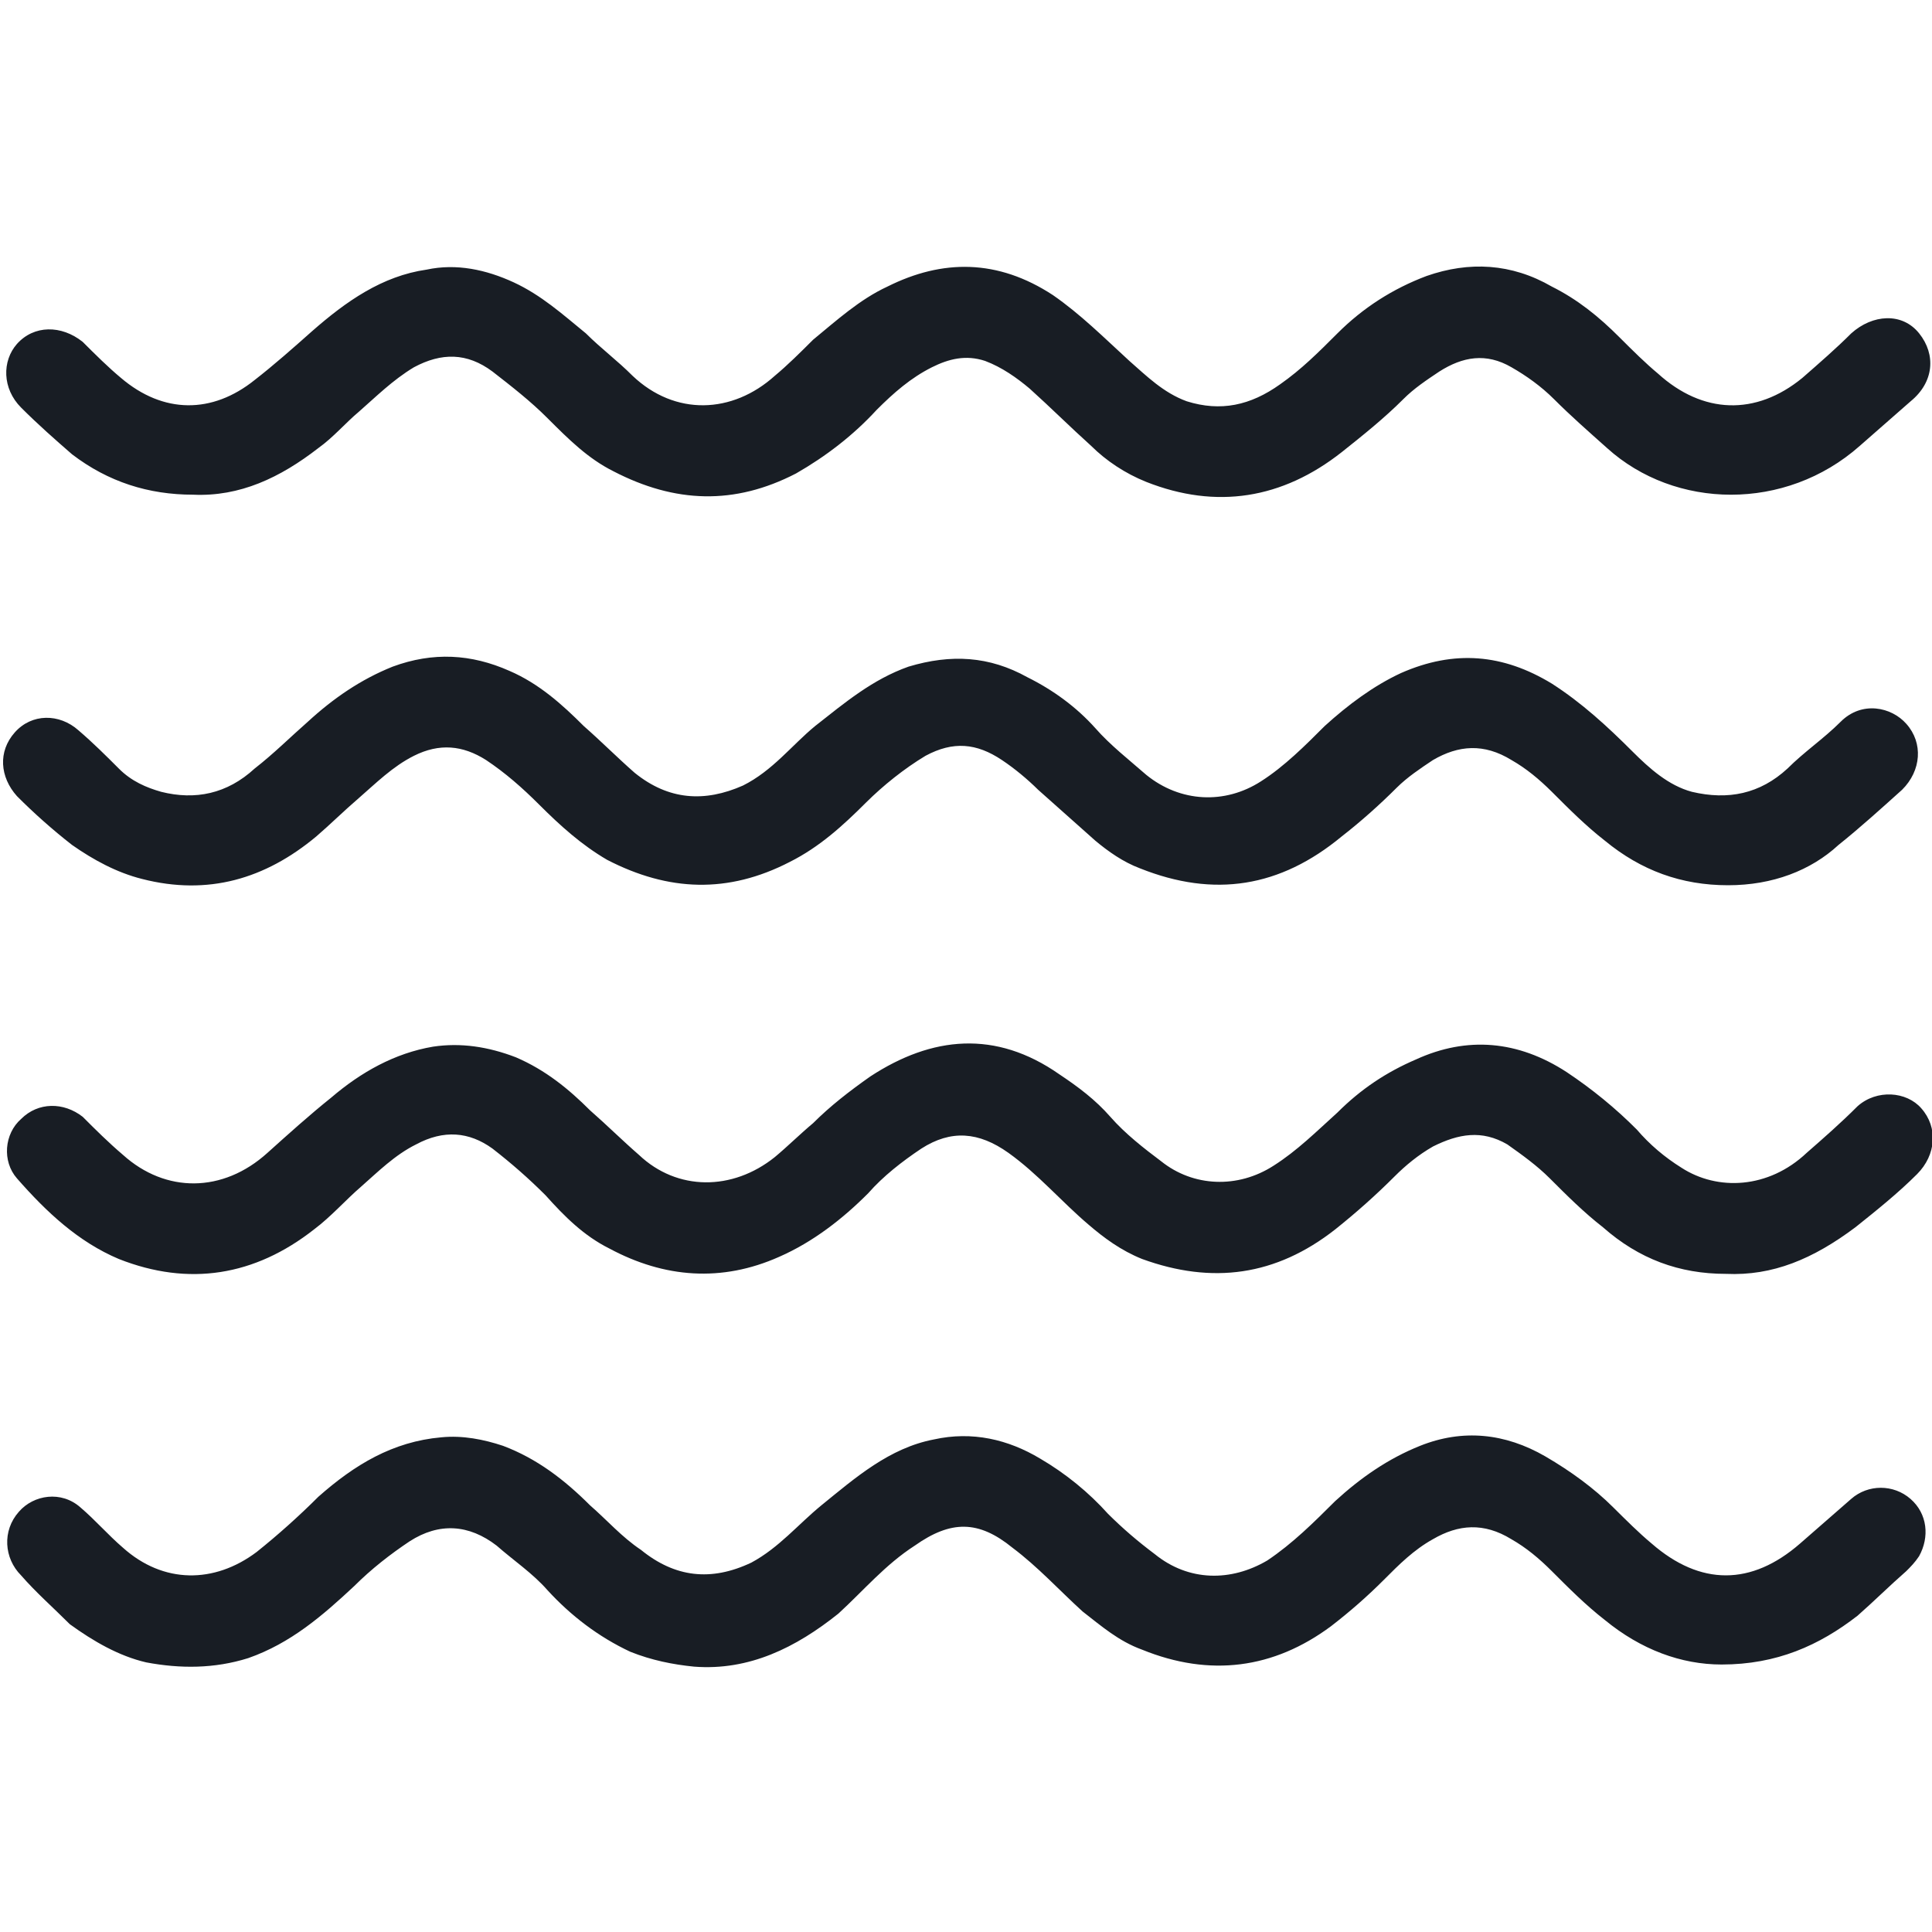 <svg width="20" height="20" viewBox="0 0 20 20" fill="none" xmlns="http://www.w3.org/2000/svg">
<g clip-path="url(#clip0_284_3801)">
<path d="M17.889 9.164C17.405 9.164 16.988 9.011 16.614 8.703C16.416 8.549 16.241 8.373 16.065 8.197C15.933 8.066 15.801 7.956 15.647 7.868C15.361 7.692 15.098 7.714 14.834 7.868C14.702 7.956 14.57 8.044 14.46 8.153C14.284 8.329 14.087 8.505 13.889 8.659C13.252 9.186 12.57 9.296 11.801 8.989C11.625 8.923 11.471 8.813 11.339 8.703C11.142 8.527 10.944 8.351 10.746 8.175C10.636 8.066 10.504 7.956 10.372 7.868C10.109 7.692 9.867 7.67 9.581 7.824C9.361 7.956 9.142 8.132 8.966 8.307C8.724 8.549 8.482 8.769 8.175 8.923C7.537 9.252 6.922 9.23 6.285 8.901C6.021 8.747 5.801 8.549 5.581 8.329C5.405 8.153 5.23 8 5.032 7.868C4.79 7.714 4.548 7.692 4.285 7.824C4.065 7.934 3.889 8.11 3.713 8.263C3.559 8.395 3.427 8.527 3.274 8.659C2.746 9.099 2.153 9.274 1.471 9.099C1.208 9.033 0.966 8.901 0.746 8.747C0.548 8.593 0.35 8.417 0.175 8.241C-0.001 8.044 -0.023 7.78 0.153 7.582C0.328 7.384 0.614 7.384 0.812 7.56C0.966 7.692 1.098 7.824 1.23 7.956C1.361 8.088 1.515 8.153 1.669 8.197C2.021 8.285 2.35 8.219 2.636 7.956C2.834 7.802 3.01 7.626 3.186 7.472C3.449 7.23 3.735 7.033 4.065 6.901C4.482 6.747 4.878 6.769 5.274 6.945C5.581 7.077 5.823 7.296 6.043 7.516C6.219 7.67 6.394 7.846 6.57 8C6.922 8.285 7.295 8.307 7.691 8.132C7.999 7.978 8.197 7.714 8.438 7.516C8.746 7.274 9.032 7.033 9.405 6.901C9.845 6.769 10.241 6.791 10.636 7.011C10.9 7.142 11.142 7.318 11.339 7.538C11.493 7.714 11.691 7.868 11.867 8.022C12.219 8.307 12.68 8.329 13.054 8.088C13.296 7.934 13.515 7.714 13.713 7.516C13.955 7.296 14.219 7.099 14.504 6.967C15.054 6.725 15.559 6.769 16.065 7.077C16.372 7.274 16.636 7.516 16.9 7.78C17.076 7.956 17.273 8.132 17.515 8.197C17.889 8.285 18.219 8.219 18.504 7.956C18.68 7.78 18.878 7.648 19.054 7.472C19.273 7.252 19.581 7.318 19.735 7.494C19.911 7.692 19.889 7.978 19.691 8.175C19.471 8.373 19.252 8.571 19.032 8.747C18.746 9.011 18.35 9.164 17.889 9.164Z" fill="#181D24"/>
<path d="M17.822 17.231C17.404 17.231 16.987 17.077 16.613 16.77C16.415 16.616 16.24 16.44 16.064 16.264C15.932 16.132 15.8 16.022 15.646 15.934C15.36 15.758 15.097 15.78 14.833 15.934C14.635 16.044 14.481 16.198 14.328 16.352C14.152 16.528 13.976 16.682 13.778 16.835C13.185 17.275 12.525 17.363 11.822 17.077C11.58 16.989 11.404 16.835 11.207 16.682C10.965 16.462 10.745 16.22 10.481 16.022C10.13 15.736 9.844 15.736 9.47 16C9.163 16.198 8.943 16.462 8.679 16.704C8.24 17.055 7.756 17.297 7.185 17.253C6.965 17.231 6.745 17.187 6.525 17.099C6.196 16.945 5.91 16.726 5.668 16.462C5.514 16.286 5.316 16.154 5.141 16C4.855 15.78 4.547 15.758 4.24 15.956C4.042 16.088 3.844 16.242 3.668 16.418C3.338 16.726 3.009 17.011 2.569 17.165C2.218 17.275 1.866 17.275 1.514 17.209C1.229 17.143 0.965 16.989 0.723 16.814C0.547 16.638 0.371 16.484 0.218 16.308C0.042 16.132 0.02 15.846 0.196 15.649C0.349 15.473 0.635 15.429 0.833 15.605C0.987 15.736 1.119 15.89 1.273 16.022C1.69 16.396 2.218 16.396 2.657 16.066C2.877 15.89 3.097 15.693 3.295 15.495C3.668 15.165 4.064 14.923 4.569 14.879C4.789 14.857 5.009 14.901 5.207 14.967C5.558 15.099 5.844 15.319 6.108 15.583C6.284 15.736 6.437 15.912 6.635 16.044C6.987 16.33 7.36 16.374 7.778 16.176C8.064 16.022 8.262 15.78 8.503 15.583C8.855 15.297 9.207 14.989 9.668 14.901C10.064 14.813 10.437 14.901 10.767 15.099C11.031 15.253 11.273 15.451 11.47 15.671C11.624 15.824 11.778 15.956 11.954 16.088C12.306 16.374 12.745 16.374 13.119 16.154C13.382 15.978 13.602 15.758 13.822 15.539C14.086 15.297 14.371 15.099 14.701 14.967C15.141 14.791 15.58 14.835 15.998 15.077C16.262 15.231 16.503 15.407 16.701 15.605C16.833 15.736 16.965 15.868 17.097 15.978C17.602 16.418 18.13 16.418 18.635 15.978C18.811 15.824 18.987 15.671 19.163 15.517C19.338 15.363 19.602 15.363 19.778 15.517C19.954 15.671 19.976 15.912 19.866 16.11C19.822 16.176 19.778 16.22 19.734 16.264C19.558 16.418 19.404 16.572 19.229 16.726C18.833 17.033 18.393 17.231 17.822 17.231Z" fill="#181D24"/>
<path d="M17.867 13.187C17.384 13.187 16.966 13.033 16.593 12.704C16.395 12.55 16.219 12.374 16.043 12.198C15.911 12.066 15.758 11.956 15.604 11.847C15.34 11.693 15.098 11.737 14.835 11.868C14.681 11.956 14.549 12.066 14.439 12.176C14.241 12.374 14.043 12.55 13.823 12.726C13.208 13.209 12.549 13.297 11.823 13.033C11.604 12.945 11.428 12.814 11.274 12.682C10.988 12.44 10.747 12.154 10.439 11.934C10.131 11.715 9.845 11.693 9.538 11.89C9.34 12.022 9.142 12.176 8.988 12.352C8.725 12.616 8.417 12.857 8.065 13.011C7.472 13.275 6.878 13.231 6.307 12.924C6.043 12.792 5.845 12.594 5.648 12.374C5.472 12.198 5.296 12.044 5.098 11.89C4.856 11.715 4.593 11.693 4.307 11.847C4.087 11.956 3.911 12.132 3.736 12.286C3.582 12.418 3.428 12.594 3.252 12.726C2.637 13.209 1.955 13.319 1.23 13.033C0.813 12.857 0.483 12.55 0.175 12.198C0.021 12.022 0.043 11.737 0.219 11.583C0.395 11.407 0.659 11.407 0.856 11.561C0.988 11.693 1.12 11.825 1.274 11.956C1.714 12.352 2.307 12.352 2.769 11.934C2.988 11.737 3.208 11.539 3.428 11.363C3.736 11.099 4.087 10.902 4.483 10.835C4.769 10.792 5.054 10.835 5.34 10.945C5.648 11.077 5.889 11.275 6.109 11.495C6.285 11.649 6.439 11.803 6.615 11.956C7.01 12.33 7.582 12.33 8.021 11.978C8.153 11.868 8.285 11.737 8.417 11.627C8.593 11.451 8.791 11.297 9.01 11.143C9.648 10.726 10.307 10.66 10.966 11.121C11.164 11.253 11.34 11.385 11.494 11.561C11.648 11.737 11.845 11.89 12.021 12.022C12.351 12.286 12.812 12.308 13.186 12.066C13.428 11.912 13.626 11.715 13.845 11.517C14.087 11.275 14.351 11.099 14.659 10.967C15.186 10.726 15.714 10.77 16.219 11.099C16.483 11.275 16.725 11.473 16.944 11.693C17.076 11.847 17.23 11.978 17.406 12.088C17.779 12.33 18.307 12.308 18.703 11.934C18.878 11.781 19.054 11.627 19.23 11.451C19.428 11.275 19.736 11.297 19.889 11.473C20.065 11.671 20.043 11.956 19.846 12.154C19.648 12.352 19.428 12.528 19.208 12.704C18.769 13.033 18.351 13.209 17.867 13.187Z" fill="#181D24"/>
<path d="M1.999 5.121C1.538 5.121 1.12 4.989 0.746 4.703C0.57 4.55 0.395 4.396 0.219 4.22C0.021 4.022 0.021 3.736 0.175 3.561C0.351 3.363 0.636 3.363 0.856 3.539C0.988 3.671 1.12 3.802 1.252 3.912C1.691 4.286 2.197 4.286 2.636 3.934C2.834 3.78 3.032 3.605 3.23 3.429C3.581 3.121 3.955 2.857 4.417 2.791C4.724 2.725 5.032 2.791 5.318 2.923C5.603 3.055 5.823 3.253 6.065 3.451C6.219 3.605 6.395 3.736 6.548 3.89C6.988 4.308 7.581 4.286 8.021 3.89C8.153 3.78 8.285 3.649 8.417 3.517C8.658 3.319 8.9 3.099 9.186 2.967C9.757 2.681 10.329 2.681 10.9 3.055C11.186 3.253 11.428 3.495 11.691 3.736C11.867 3.89 12.043 4.066 12.285 4.154C12.636 4.264 12.944 4.198 13.252 3.978C13.472 3.824 13.647 3.649 13.845 3.451C14.109 3.187 14.417 2.989 14.768 2.857C15.208 2.703 15.647 2.725 16.065 2.967C16.329 3.099 16.549 3.275 16.768 3.495C16.9 3.627 17.032 3.758 17.164 3.868C17.625 4.286 18.175 4.308 18.658 3.912C18.834 3.758 19.01 3.605 19.164 3.451C19.384 3.253 19.691 3.231 19.867 3.451C20.043 3.671 20.021 3.956 19.779 4.154C19.603 4.308 19.428 4.462 19.252 4.616C18.483 5.297 17.34 5.275 16.636 4.638C16.439 4.462 16.263 4.308 16.087 4.132C15.955 4 15.801 3.89 15.647 3.802C15.384 3.649 15.142 3.692 14.9 3.846C14.768 3.934 14.636 4.022 14.527 4.132C14.329 4.33 14.109 4.506 13.889 4.681C13.274 5.165 12.592 5.275 11.867 4.989C11.647 4.901 11.45 4.769 11.296 4.616C11.076 4.418 10.878 4.22 10.658 4.022C10.527 3.912 10.373 3.802 10.197 3.736C9.999 3.671 9.823 3.714 9.647 3.802C9.428 3.912 9.252 4.066 9.076 4.242C8.834 4.506 8.548 4.725 8.241 4.901C7.603 5.231 6.988 5.209 6.351 4.879C6.087 4.747 5.889 4.55 5.669 4.33C5.494 4.154 5.296 4 5.098 3.846C4.834 3.649 4.57 3.649 4.285 3.802C4.065 3.934 3.889 4.11 3.713 4.264C3.581 4.374 3.45 4.528 3.296 4.638C2.9 4.945 2.483 5.143 1.999 5.121Z" fill="#181D24"/>
</g>
<defs>
<clipPath id="clip0_284_3801">
<rect width="20" height="20" fill="white"/>
</clipPath>
</defs>
</svg>
